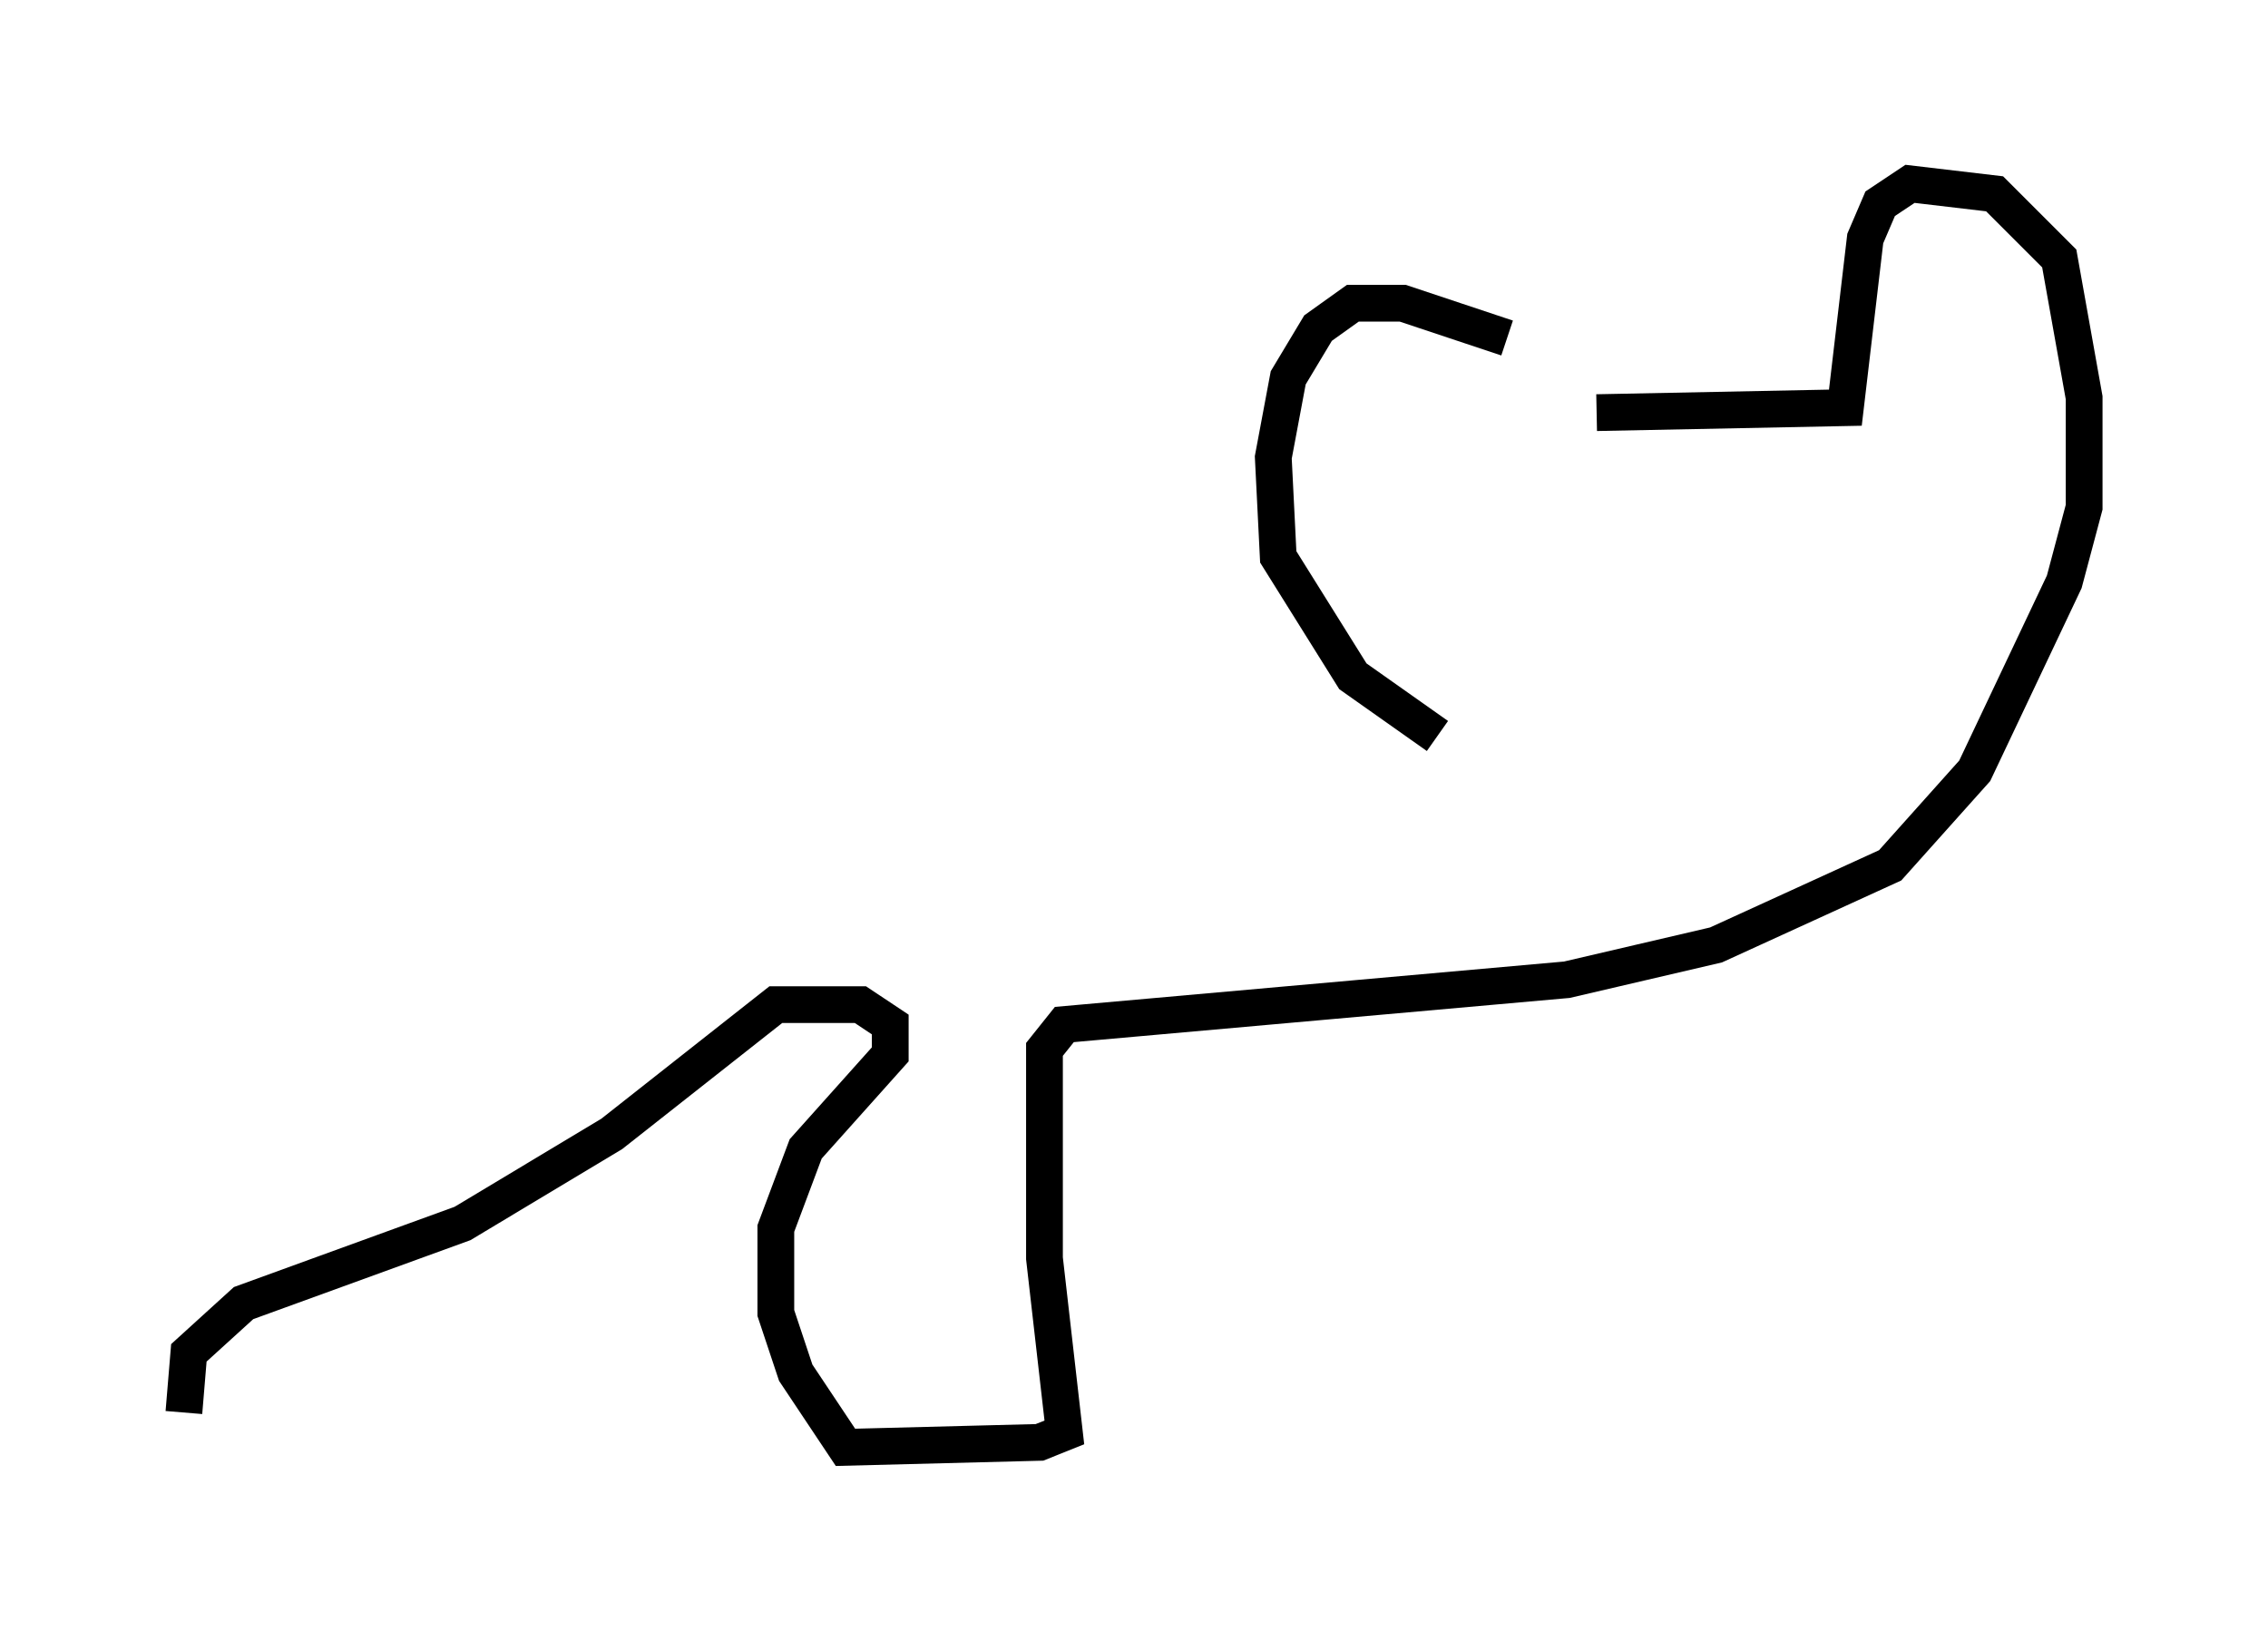 <?xml version="1.0" encoding="utf-8" ?>
<svg baseProfile="full" height="44.37" version="1.1" width="61.691" xmlns="http://www.w3.org/2000/svg" xmlns:ev="http://www.w3.org/2001/xml-events" xmlns:xlink="http://www.w3.org/1999/xlink"><defs /><rect fill="white" height="44.37" width="61.691" x="0" y="0" /><path d="M43.159, 11.766 m-2.165, -2.571 l-2.842, -0.947 -1.353, 0.0 l-0.947, 0.677 -0.812, 1.353 l-0.406, 2.165 0.135, 2.706 l2.03, 3.248 2.3, 1.624 m4.33, -8.796 l6.766, -0.135 0.541, -4.601 l0.406, -0.947 0.812, -0.541 l2.3, 0.271 1.759, 1.759 l0.677, 3.789 0.0, 2.977 l-0.541, 2.03 -2.436, 5.142 l-2.3, 2.571 -4.736, 2.165 l-4.059, 0.947 -13.667, 1.218 l-0.541, 0.677 0.0, 5.683 l0.541, 4.736 -0.677, 0.271 l-5.277, 0.135 -1.353, -2.03 l-0.541, -1.624 0.0, -2.3 l0.812, -2.165 2.3, -2.571 l0.0, -0.812 -0.812, -0.541 l-2.3, 0.0 -4.465, 3.518 l-4.059, 2.436 -5.954, 2.165 l-1.488, 1.353 -0.135, 1.624 " fill="none" stroke="black" stroke-width="1" /></svg>